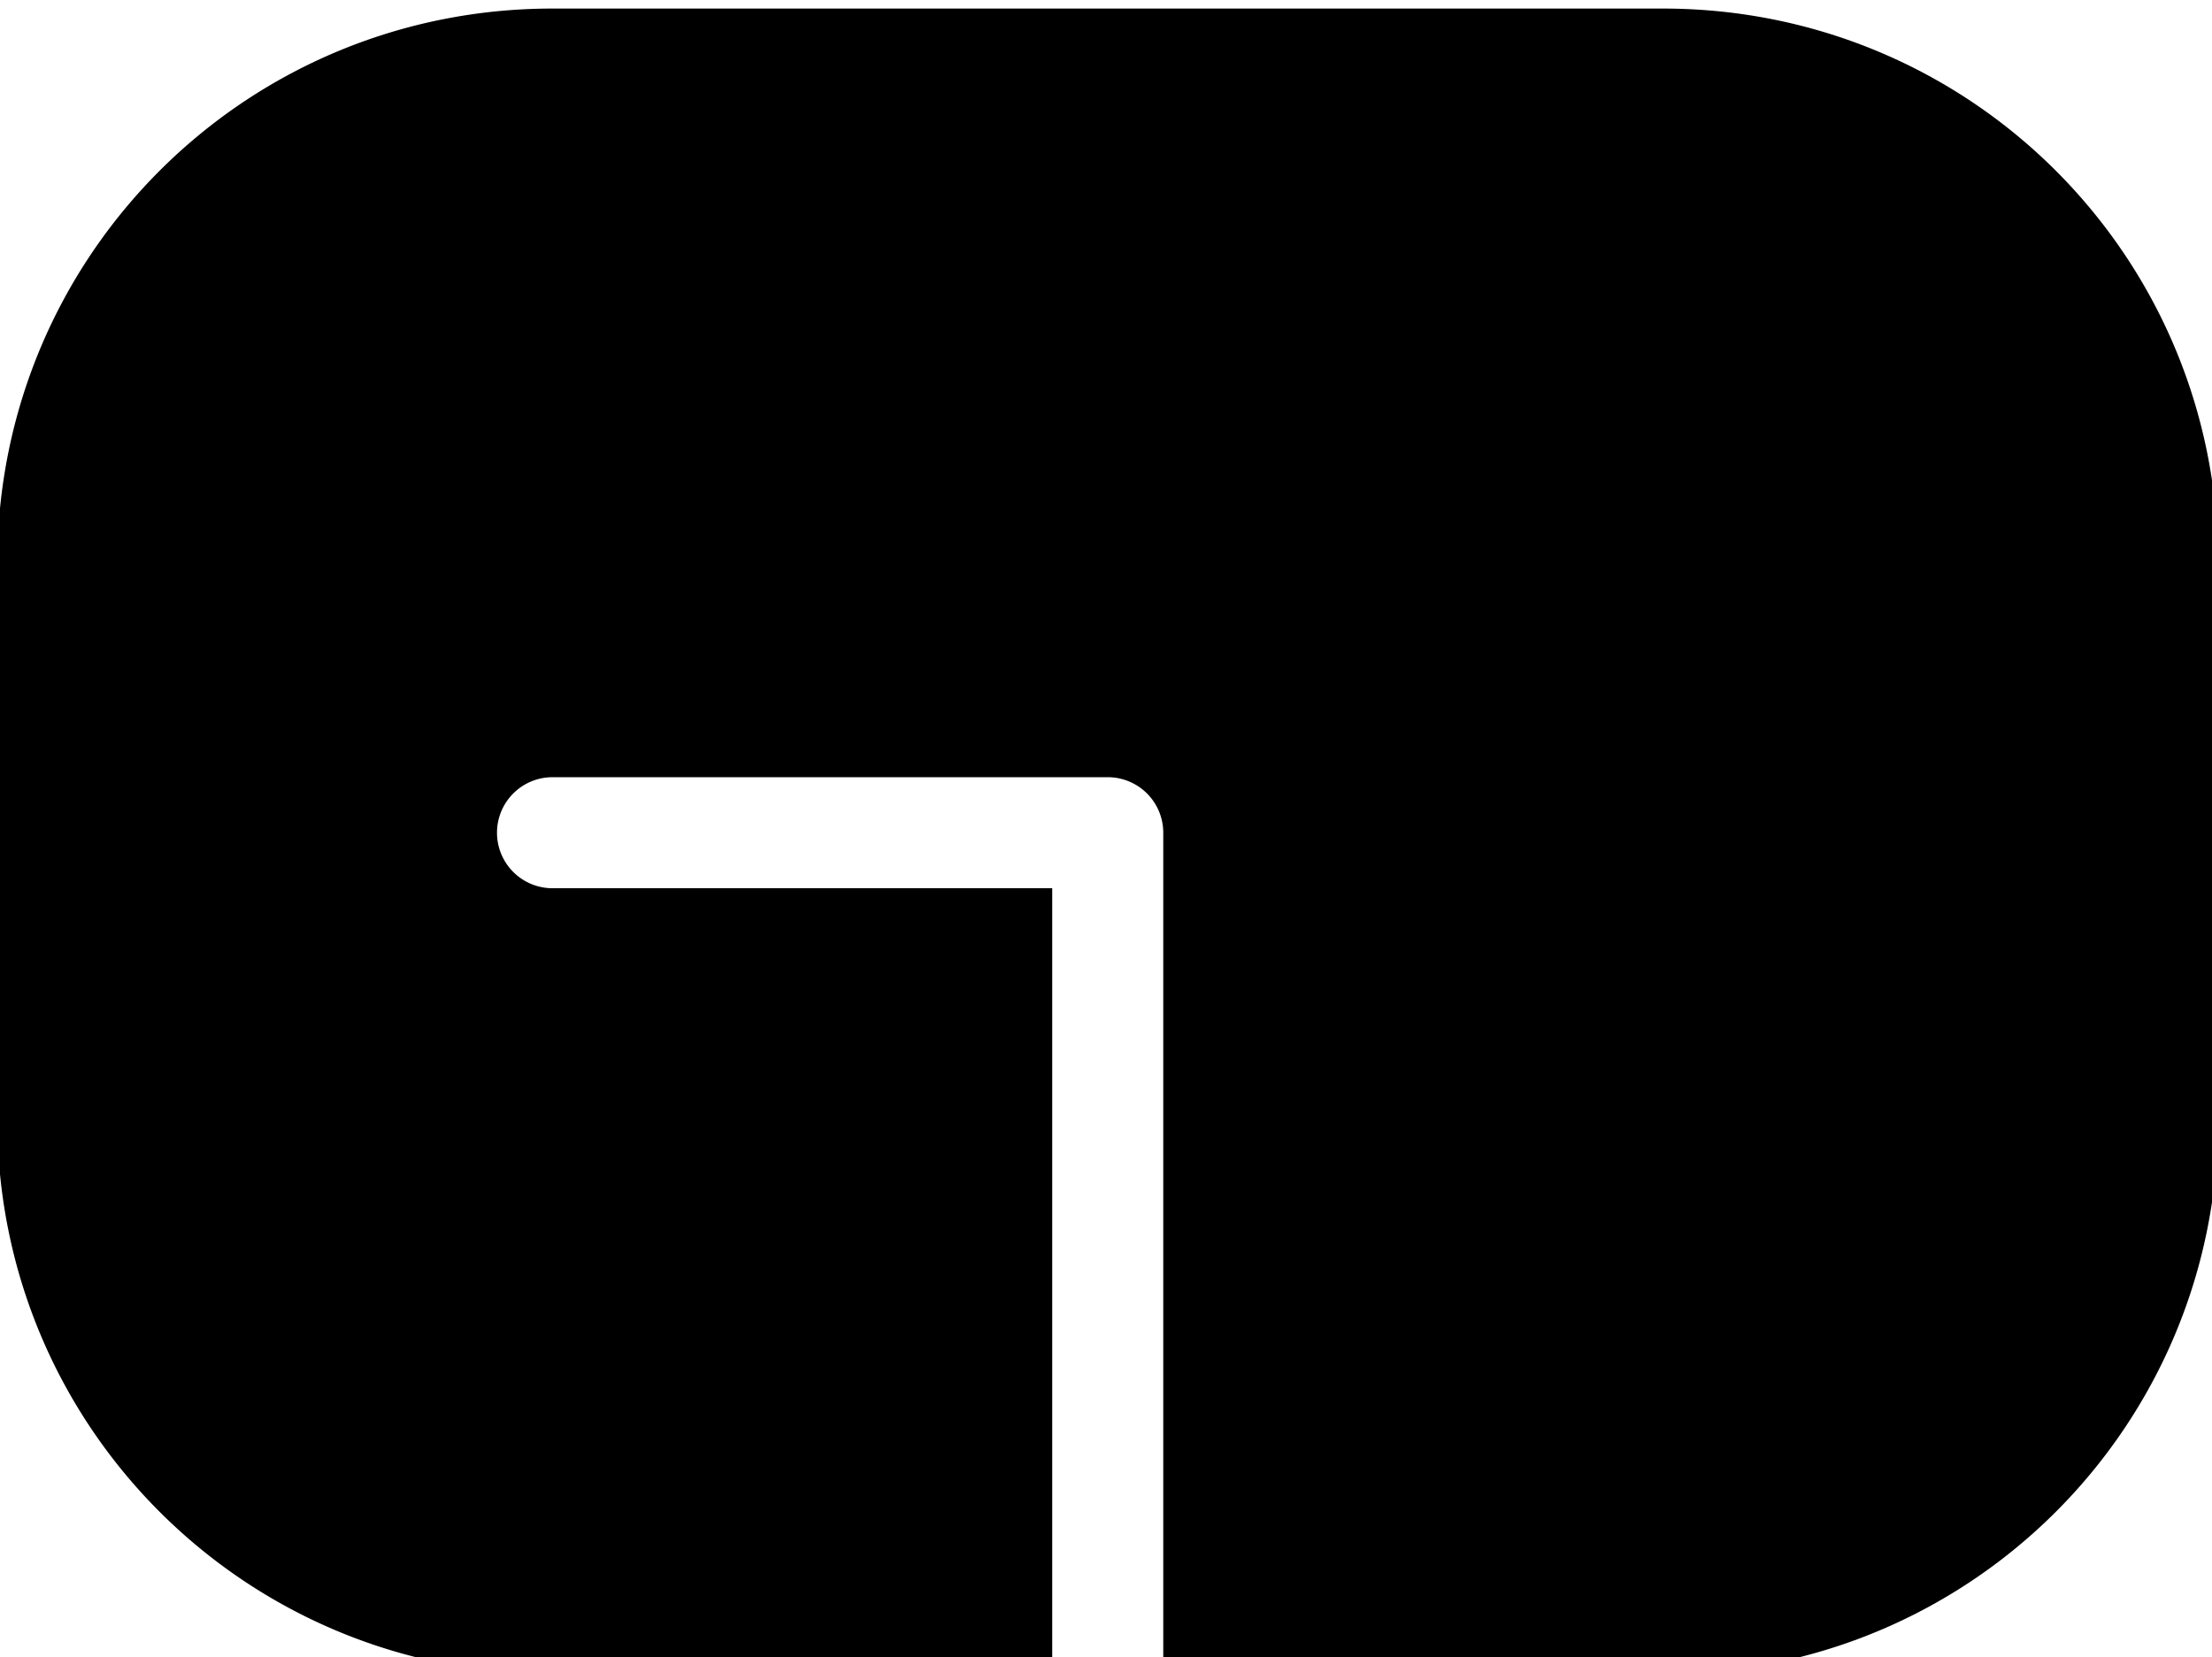<?xml version="1.0" encoding="UTF-8" standalone="no"?>
<!-- Created with Inkscape (http://www.inkscape.org/) -->

<svg
   width="399.028mm"
   height="299.028mm"
   viewBox="0 0 399.028 299.028"
   version="1.1"
   id="svg19"
   sodipodi:docname="new logo_dev.svg"
   inkscape:version="1.1.1 (3bf5ae0d25, 2021-09-20)"
   xmlns:inkscape="http://www.inkscape.org/namespaces/inkscape"
   xmlns:sodipodi="http://sodipodi.sourceforge.net/DTD/sodipodi-0.dtd"
   xmlns="http://www.w3.org/2000/svg"
   xmlns:svg="http://www.w3.org/2000/svg">
  <sodipodi:namedview
     id="namedview21"
     pagecolor="#ffffff"
     bordercolor="#666666"
     borderopacity="1.0"
     inkscape:pageshadow="2"
     inkscape:pageopacity="0.0"
     inkscape:pagecheckerboard="false"
     inkscape:document-units="mm"
     showgrid="false"
     showguides="true"
     inkscape:guide-bbox="true"
     showborder="false"
     inkscape:zoom="0.12488169"
     inkscape:cx="268.2539"
     inkscape:cy="1965.8607"
     inkscape:window-width="1920"
     inkscape:window-height="1009"
     inkscape:window-x="-8"
     inkscape:window-y="-8"
     inkscape:window-maximized="1"
     inkscape:current-layer="layer1"
     fit-margin-top="0"
     fit-margin-left="0"
     fit-margin-right="0"
     fit-margin-bottom="0">
    <inkscape:grid
       type="xygrid"
       id="grid443"
       originx="-0.973"
       originy="-0.973" />
    <sodipodi:guide
       position="399.514,297.486"
       orientation="-1,0"
       id="guide445"
       inkscape:label=""
       inkscape:locked="false"
       inkscape:color="rgb(0,0,255)" />
    <sodipodi:guide
       position="299.514,297.486"
       orientation="-1,0"
       id="guide447"
       inkscape:label=""
       inkscape:locked="false"
       inkscape:color="rgb(0,0,255)" />
    <sodipodi:guide
       position="199.514,297.486"
       orientation="-1,0"
       id="guide449"
       inkscape:label=""
       inkscape:locked="false"
       inkscape:color="rgb(0,0,255)" />
    <sodipodi:guide
       position="99.514,297.486"
       orientation="-1,0"
       id="guide451"
       inkscape:label=""
       inkscape:locked="false"
       inkscape:color="rgb(0,0,255)" />
    <sodipodi:guide
       position="-0.486,297.486"
       orientation="-1,0"
       id="guide453"
       inkscape:label=""
       inkscape:locked="false"
       inkscape:color="rgb(0,0,255)" />
    <sodipodi:guide
       position="-0.486,197.486"
       orientation="0,1"
       id="guide455"
       inkscape:label=""
       inkscape:locked="false"
       inkscape:color="rgb(0,0,255)" />
    <sodipodi:guide
       position="-0.486,297.486"
       orientation="0,1"
       id="guide457"
       inkscape:label=""
       inkscape:locked="false"
       inkscape:color="rgb(0,0,255)" />
    <sodipodi:guide
       position="-0.486,-2.514"
       orientation="0,1"
       id="guide459"
       inkscape:label=""
       inkscape:locked="false"
       inkscape:color="rgb(0,0,255)" />
    <sodipodi:guide
       position="-0.486,97.486"
       orientation="0,1"
       id="guide461"
       inkscape:label=""
       inkscape:locked="false"
       inkscape:color="rgb(0,0,255)" />
  </sodipodi:namedview>
  <defs
     id="defs16">
    <inkscape:path-effect
       effect="bspline"
       id="path-effect3802"
       is_visible="true"
       lpeversion="1"
       weight="33.333"
       steps="2"
       helper_size="0"
       apply_no_weight="true"
       apply_with_weight="true"
       only_selected="false" />
    <inkscape:path-effect
       effect="bspline"
       id="path-effect2744"
       is_visible="true"
       lpeversion="1"
       weight="33.333"
       steps="2"
       helper_size="0"
       apply_no_weight="true"
       apply_with_weight="true"
       only_selected="false" />
  </defs>
  <g
     inkscape:label="Layer 1"
     inkscape:groupmode="layer"
     id="layer1"
     transform="translate(-0.486,-0.486)">
    <path
       id="rect149"
       style="fill:#000000;fill-opacity:1;stroke:none;stroke-width:0;stroke-miterlimit:4;stroke-dasharray:none;stroke-opacity:1"
       d="m 550.461,408.331 c -55.265,0 -99.757,44.455 -99.757,99.676 v 99.676 c 0,55.22 44.491,99.676 99.757,99.676 h 92.257 V 565.344 h -57.5 c -4.142,-1.1e-4 -7.5,-3.358 -7.5,-7.5 -1.8e-4,-4.142 3.358,-7 7.5,-7 l 65,-0.5 c 4.142,5.3e-4 7.5,3.358 7.5,7.5 v 149.514 h 92.257 c 55.265,0 99.757,-44.456 99.757,-99.676 V 508.006 c 0,-55.22 -44.492,-99.676 -99.757,-99.676 z"
       sodipodi:nodetypes="ssssccccccccsssss" />
    <path
       id="rect1297"
       style="fill:#000000;stroke-width:0;stroke-linecap:round;stroke-linejoin:round;fill-opacity:1;stroke:none"
       d="M 376.115,5.826 C 166.729,5.826 -1.838,174.393 -1.838,383.779 v 377.951 c 0,209.386 168.567,377.953 377.953,377.953 H 716.271 V 604.725 H 376.115 a 37.795,37.795 0 0 1 -37.795,-37.795 37.795,37.795 0 0 1 37.795,-37.795 h 377.953 a 37.799,37.799 0 0 1 37.795,37.795 v 572.754 h 340.156 c 209.386,0 377.953,-168.567 377.953,-377.953 V 383.779 c 0,-209.386 -168.567,-377.953 -377.953,-377.953 z"
       transform="matrix(0.265,0,0,0.265,0.486,0.486)" />
  </g>
</svg>
